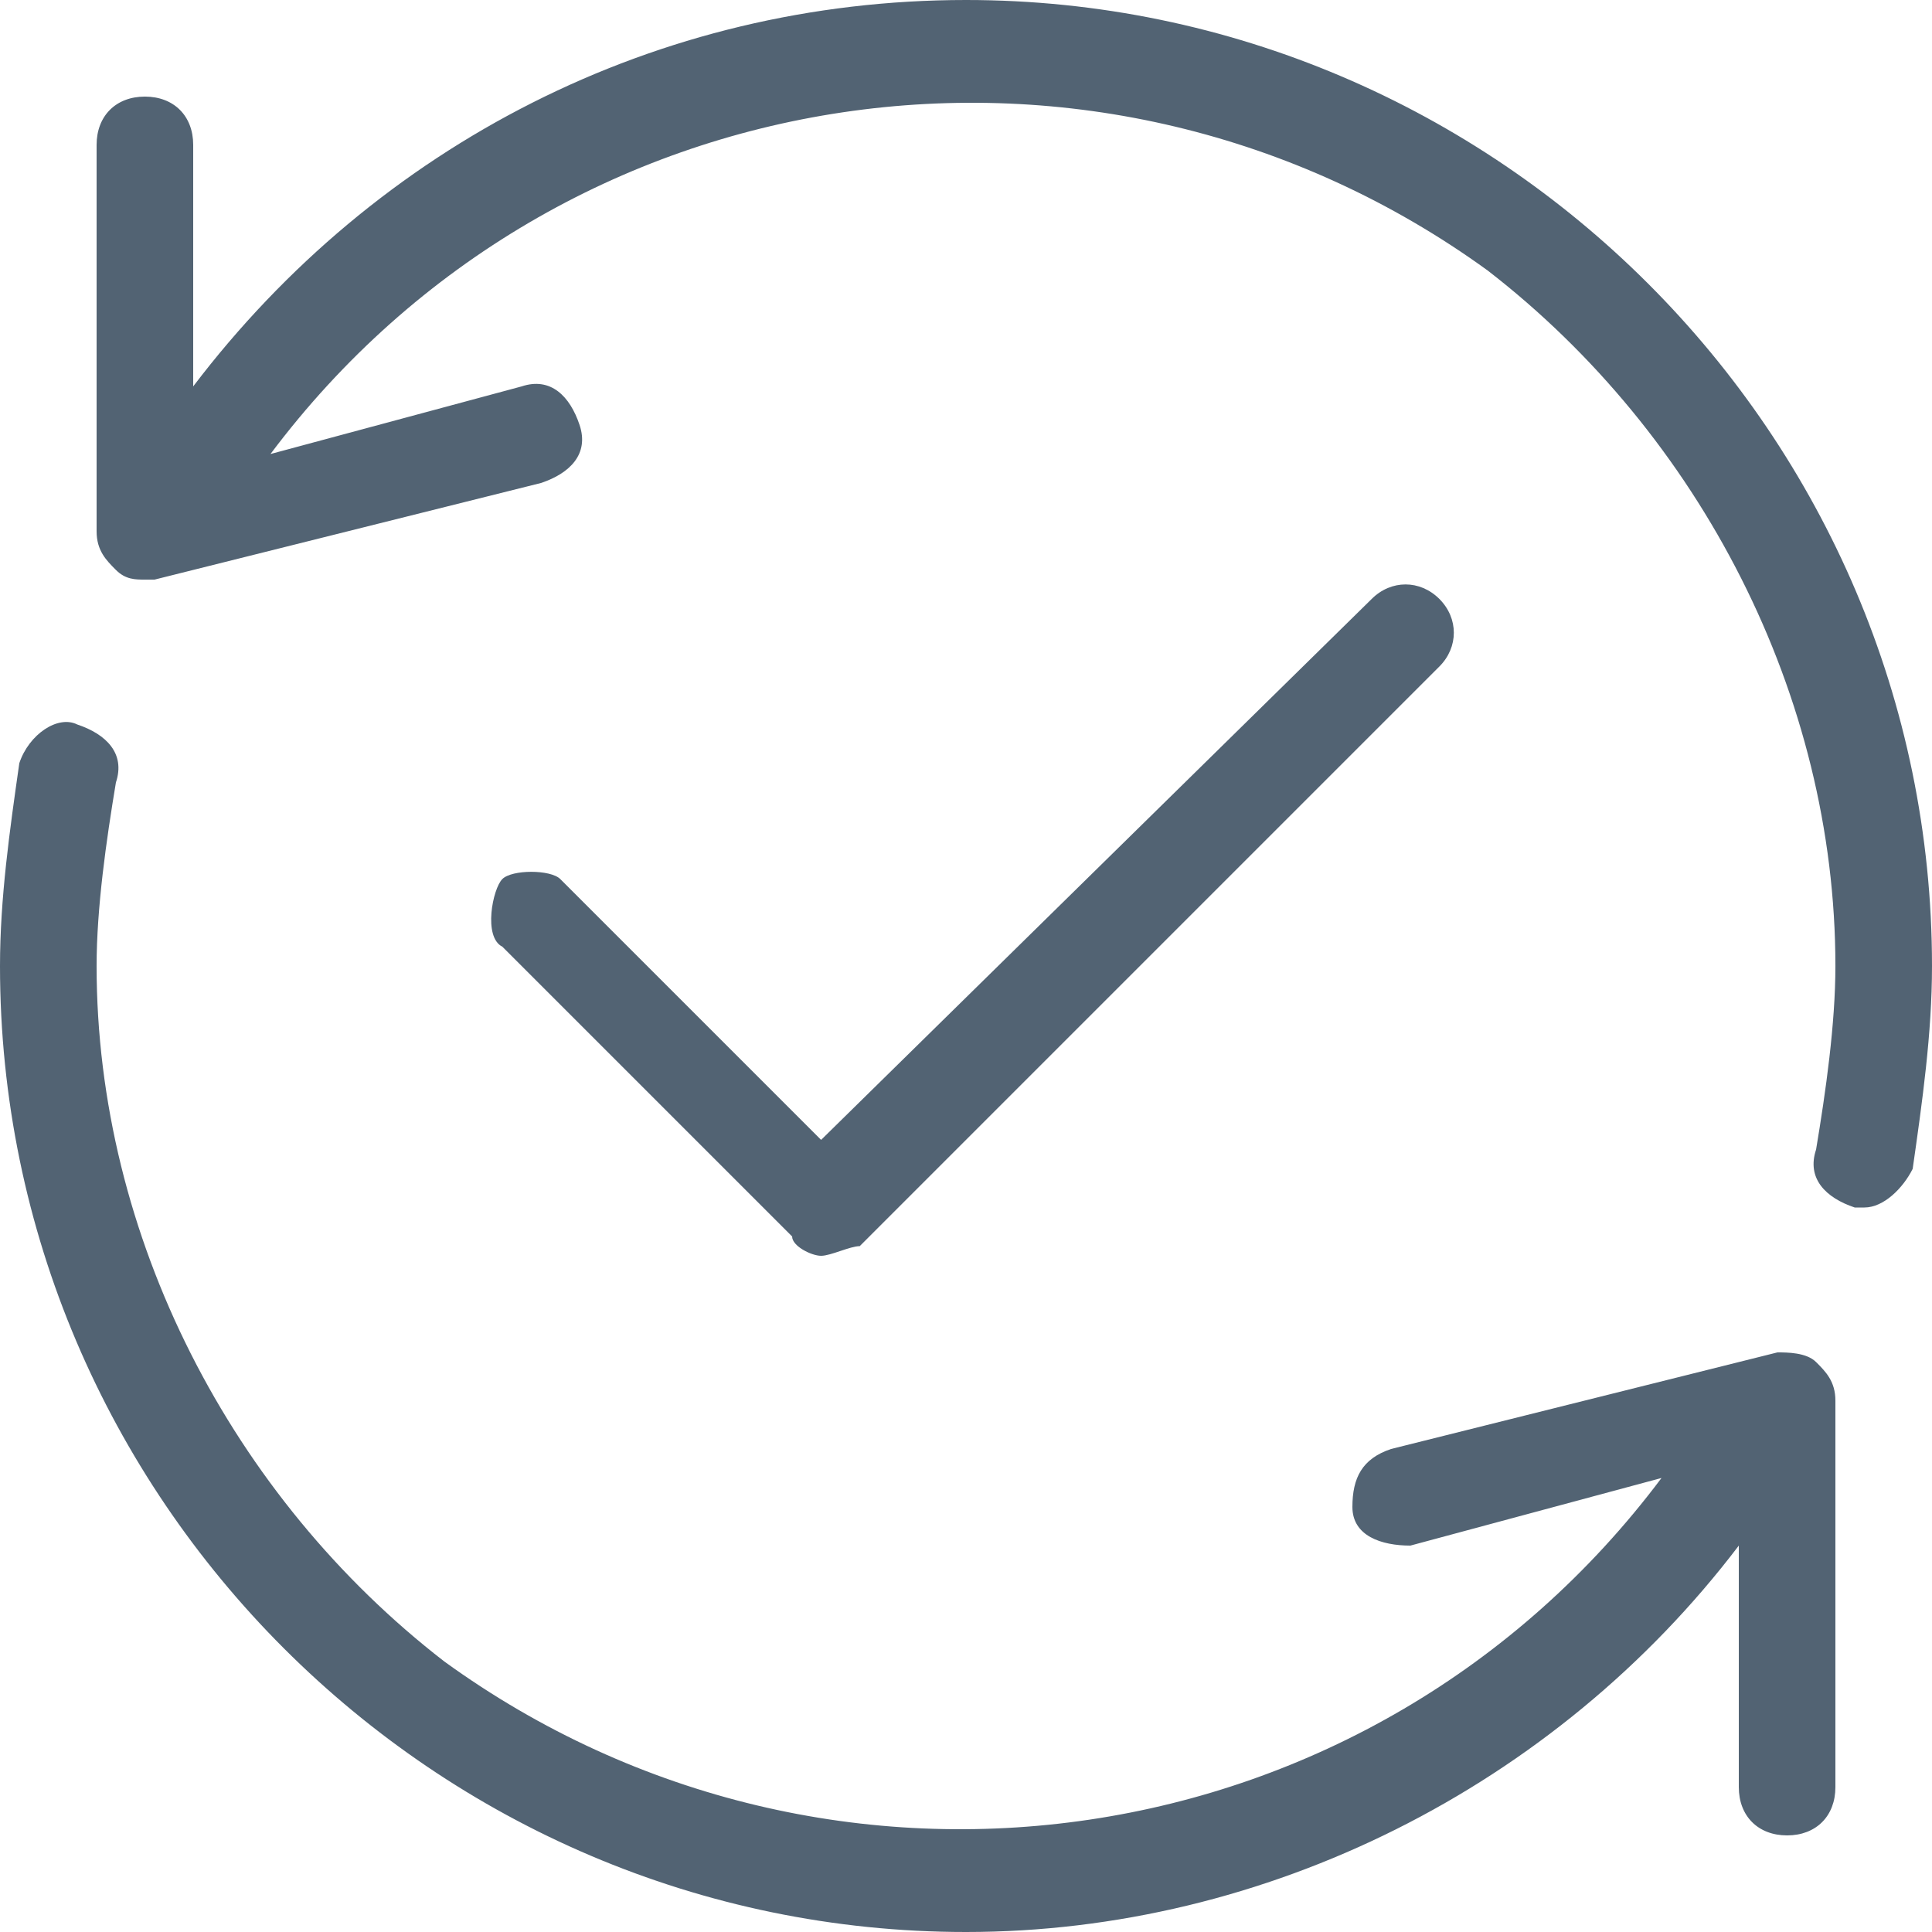<?xml version="1.0" encoding="utf-8"?>
<!-- Generator: Adobe Illustrator 22.1.0, SVG Export Plug-In . SVG Version: 6.00 Build 0)  -->
<svg version="1.1" id="Layer_1" xmlns="http://www.w3.org/2000/svg" xmlns:xlink="http://www.w3.org/1999/xlink" x="0px" y="0px"
	 viewBox="0 0 20 20" style="enable-background:new 0 0 20 20;" xml:space="preserve">
<style type="text/css">
	.st0{fill:#526373;}
</style>
<title>ic_proxy_tester</title>
<path class="st0" d="M8.5,13c0.1,0,0.3-0.1,0.4-0.1l6-6c0.2-0.2,0.2-0.5,0-0.7s-0.5-0.2-0.7,0l-5.7,5.6L5.8,9.1C5.7,9,5.3,9,5.2,9.1
	S5,9.7,5.2,9.8l3,3C8.2,12.9,8.4,13,8.5,13z"/>
<path class="st0" d="M10,0C6.8,0,3.9,1.5,2,4V1.5C2,1.2,1.8,1,1.5,1S1,1.2,1,1.5v4c0,0.2,0.1,0.3,0.2,0.4C1.3,6,1.4,6,1.5,6
	c0,0,0.1,0,0.1,0l4-1C5.9,4.9,6.1,4.7,6,4.4S5.7,3.9,5.4,4l0,0L2.8,4.7c3-4,8.6-4.8,12.6-1.9C17.6,4.5,19,7.2,19,10
	c0,0.6-0.1,1.3-0.2,1.9c-0.1,0.3,0.1,0.5,0.4,0.6c0,0,0,0,0,0h0.1c0.2,0,0.4-0.2,0.5-0.4c0.1-0.7,0.2-1.4,0.2-2.1
	C20,4.5,15.5,0,10,0z"/>
<path class="st0" d="M18.4,14l-4,1c-0.3,0.1-0.4,0.3-0.4,0.6s0.3,0.4,0.6,0.4l2.6-0.7c-3,4-8.6,4.8-12.6,1.9C2.4,15.5,1,12.8,1,10
	c0-0.6,0.1-1.3,0.2-1.9c0.1-0.3-0.1-0.5-0.4-0.6c0,0,0,0,0,0C0.6,7.4,0.3,7.6,0.2,7.9c0,0,0,0,0,0C0.1,8.6,0,9.3,0,10
	c0,5.5,4.5,10,10,10c3.1,0,6.1-1.5,8-4v2.5c0,0.3,0.2,0.5,0.5,0.5s0.5-0.2,0.5-0.5v-4c0-0.2-0.1-0.3-0.2-0.4
	C18.7,14,18.5,14,18.4,14z"/>
</svg>
